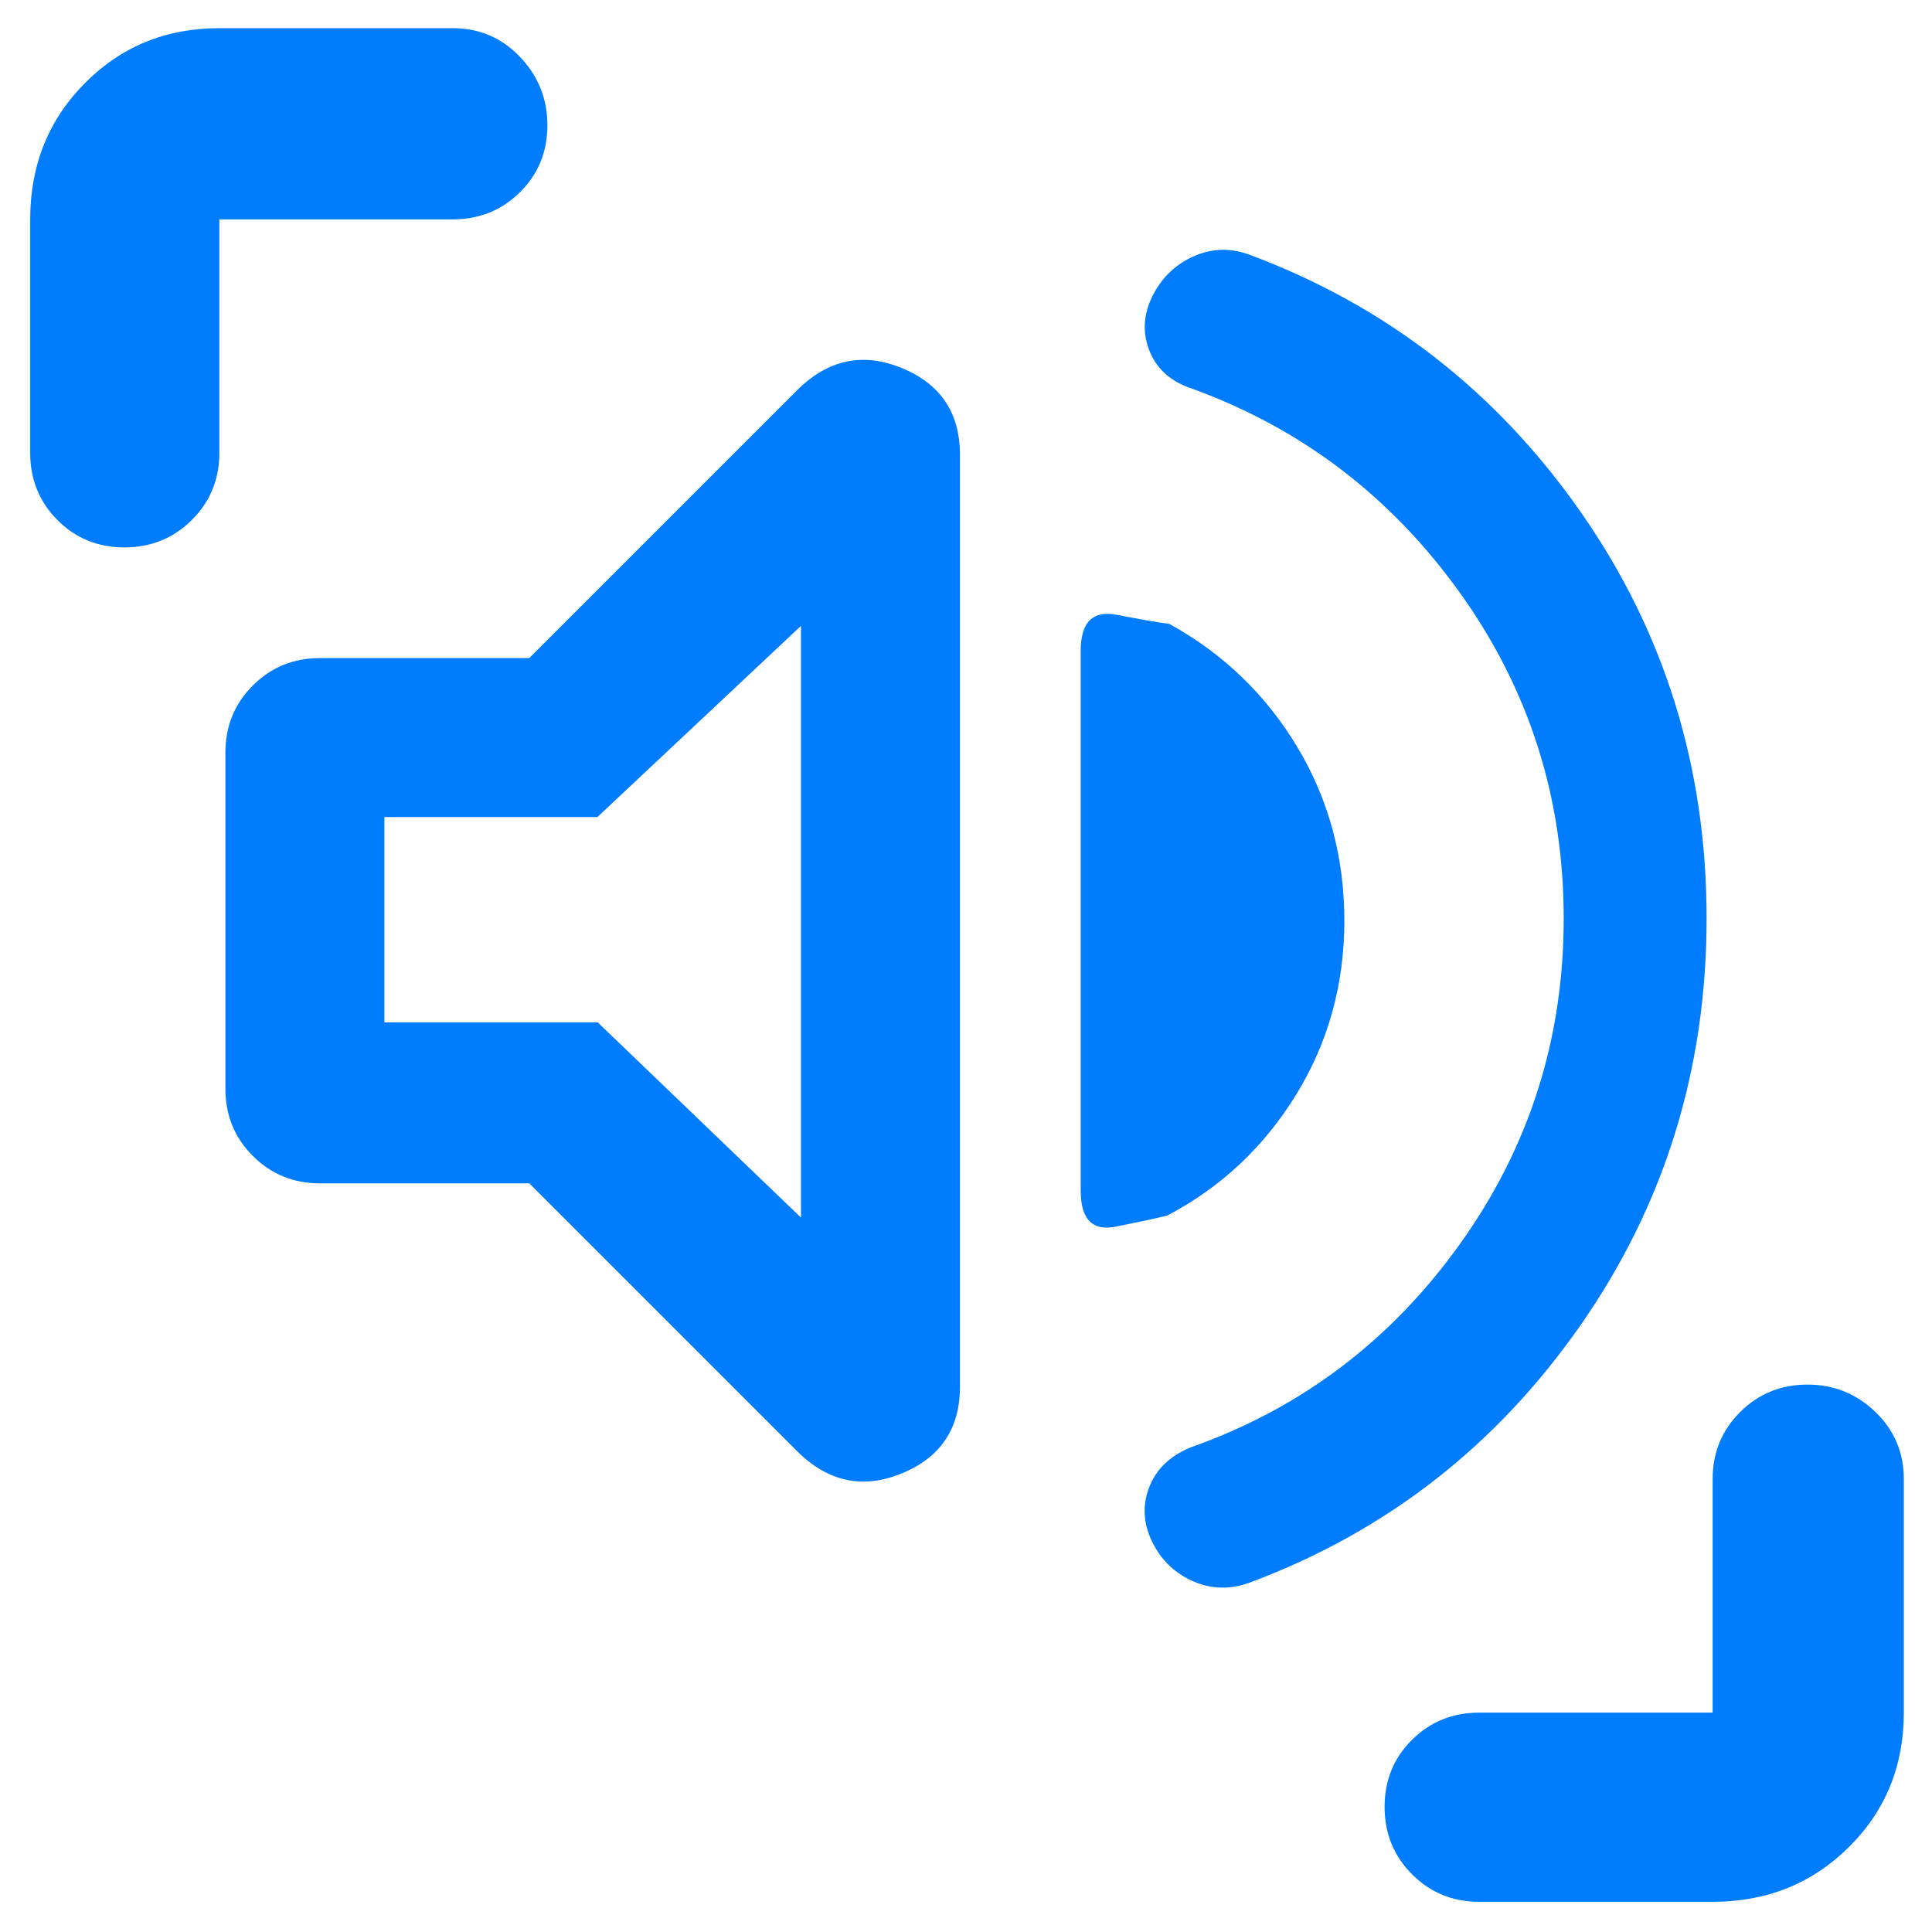 <svg xmlns="http://www.w3.org/2000/svg" height="48" viewBox="0 -960 960 960" width="48"><path fill="rgb(0, 125, 255)" d="M777-503.64q0-89.75-51.5-161.7Q674-737.28 592-767q-15-5-20.5-17.88-5.5-12.87.26-26.12 6.7-14.93 20.97-21.47Q607-839 622-833q101 38 163.5 127.5T848-503.72q0 112.27-62.5 202Q723-212 622-174q-15.3 6-29.65-.5-14.35-6.5-20.8-21.47-5.55-13.28-.05-26.16Q577-235 592.17-241 674-270 725.5-341.95 777-413.89 777-503.64ZM263-372H159q-19.75 0-33.37-13.63Q112-399.25 112-419v-167q0-19.75 13.63-33.38Q139.25-633 159-633h104l133-133q23-23 52-11.16 29 11.85 29 43.16v463q0 31.31-29 43.16Q419-216 396-239L263-372Zm405-130.45Q668-455 644-416t-64 60q-8 2-25.5 5.5T537-368.35v-268.3q0-21.35 18-17.85t26 4.5q40 22 63.5 61t23.5 86.55ZM398-355v-294l-101.16 95H191v102h106l101 97ZM61.82-688Q42-688 28.5-701.63 15-715.25 15-735v-116q0-40.21 27.1-67.61Q69.2-946 109-946h116q19.75 0 33.38 14.26 13.62 14.27 13.62 34 0 19.74-13.62 33.24Q244.75-851 225-851H109v116q0 19.75-13.68 33.37Q81.65-688 61.82-688ZM735-15q-19.75 0-33.37-13.68Q688-42.35 688-62.18 688-82 701.63-95.5 715.25-109 735-109h116v-116q0-19.75 13.68-33.38Q878.35-272 898.09-272q19.73 0 33.82 13.62Q946-244.75 946-225v116q0 39.8-27.39 66.9Q891.21-15 851-15H735ZM295-503Z"/></svg>